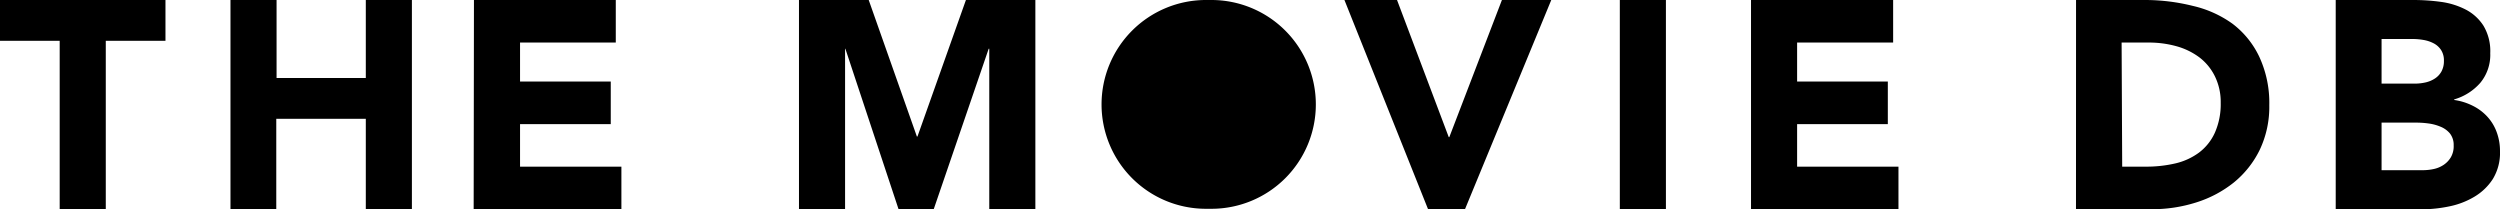 <svg xmlns="http://www.w3.org/2000/svg" xmlns:xlink="http://www.w3.org/1999/xlink" viewBox="0 0 423.04 35.4"><defs><linearGradient id="linear-gradient" y1="17.7" x2="423.04" y2="17.7" gradientUnits="userSpaceOnUse"><stop offset="0" stop-color="#90cea1"/><stop offset="0.56" stop-color="#3cbec9"/><stop offset="1" stop-color="#00b3e5"/></linearGradient></defs><title>Asset 1</title><g id="Layer_2" data-name="Layer 2"><g id="Layer_1-2" data-name="Layer 1"><path class="cls-1" d="M227.5,0h8.9l8.75,23.2h.1L254.15,0h8.35L247.9,35.4h-6.25Zm46.6,0h7.8V35.4h-7.8Zm22.2,0h24.05V7.2H304.1v6.6h15.35V21H304.1v7.2h17.15v7.2H296.3Zm55,0H363a33.54,33.54,0,0,1,8.07,1A18.55,18.55,0,0,1,377.75,4a15.1,15.1,0,0,1,4.52,5.53A18.5,18.5,0,0,1,384,17.8a16.91,16.91,0,0,1-1.63,7.58,16.37,16.37,0,0,1-4.37,5.5,19.52,19.52,0,0,1-6.35,3.37A24.59,24.59,0,0,1,364,35.4H351.29Zm7.81,28.2h4a21.57,21.57,0,0,0,5-.55,10.87,10.87,0,0,0,4-1.83,8.69,8.69,0,0,0,2.67-3.34,11.92,11.92,0,0,0,1-5.08,9.87,9.87,0,0,0-1-4.52,9,9,0,0,0-2.62-3.18,11.68,11.68,0,0,0-3.88-1.88,17.43,17.43,0,0,0-4.67-.62h-4.6ZM395.24,0h13.2a34.42,34.42,0,0,1,4.63.32,12.9,12.9,0,0,1,4.17,1.3,7.88,7.88,0,0,1,3,2.73A8.34,8.34,0,0,1,421.39,9a7.42,7.42,0,0,1-1.67,5,9.28,9.28,0,0,1-4.43,2.82v.1a10,10,0,0,1,3.18,1,8.38,8.38,0,0,1,2.45,1.85,7.79,7.79,0,0,1,1.57,2.62,9.16,9.16,0,0,1,.55,3.2,8.52,8.52,0,0,1-1.2,4.68,9.42,9.42,0,0,1-3.1,3,13.38,13.38,0,0,1-4.27,1.65,23.11,23.11,0,0,1-4.73.5h-14.5ZM403,14.15h5.65a8.16,8.16,0,0,0,1.78-.2A4.78,4.78,0,0,0,412,13.3a3.34,3.34,0,0,0,1.13-1.2,3.63,3.63,0,0,0,.42-1.8,3.22,3.22,0,0,0-.47-1.82,3.33,3.33,0,0,0-1.23-1.13,5.77,5.77,0,0,0-1.7-.58,10.79,10.79,0,0,0-1.85-.17H403Zm0,14.65h7a8.91,8.91,0,0,0,1.83-.2,4.78,4.78,0,0,0,1.67-.7,4,4,0,0,0,1.23-1.3,3.71,3.71,0,0,0,.47-2,3.13,3.13,0,0,0-.62-2A4,4,0,0,0,413,21.45,7.83,7.83,0,0,0,411,20.9a15.12,15.12,0,0,0-2.05-.15H403Zm-199,6.53H205a17.66,17.66,0,0,0,17.66-17.66h0A17.67,17.67,0,0,0,205,0h-.91A17.67,17.67,0,0,0,186.4,17.67h0A17.66,17.66,0,0,0,204.06,35.33ZM10.1,6.9H0V0H28V6.9H17.9V35.4H10.1ZM39,0h7.8V13.2H61.9V0h7.8V35.4H61.9V20.1H46.75V35.4H39ZM80.2,0h24V7.2H88v6.6h15.35V21H88v7.2h17.15v7.2h-25Zm55,0H147l8.15,23.1h.1L163.45,0H175.2V35.4h-7.8V8.25h-.1L158,35.4h-5.95l-9-27.15H143V35.4h-7.8Z"/></g></g></svg>
